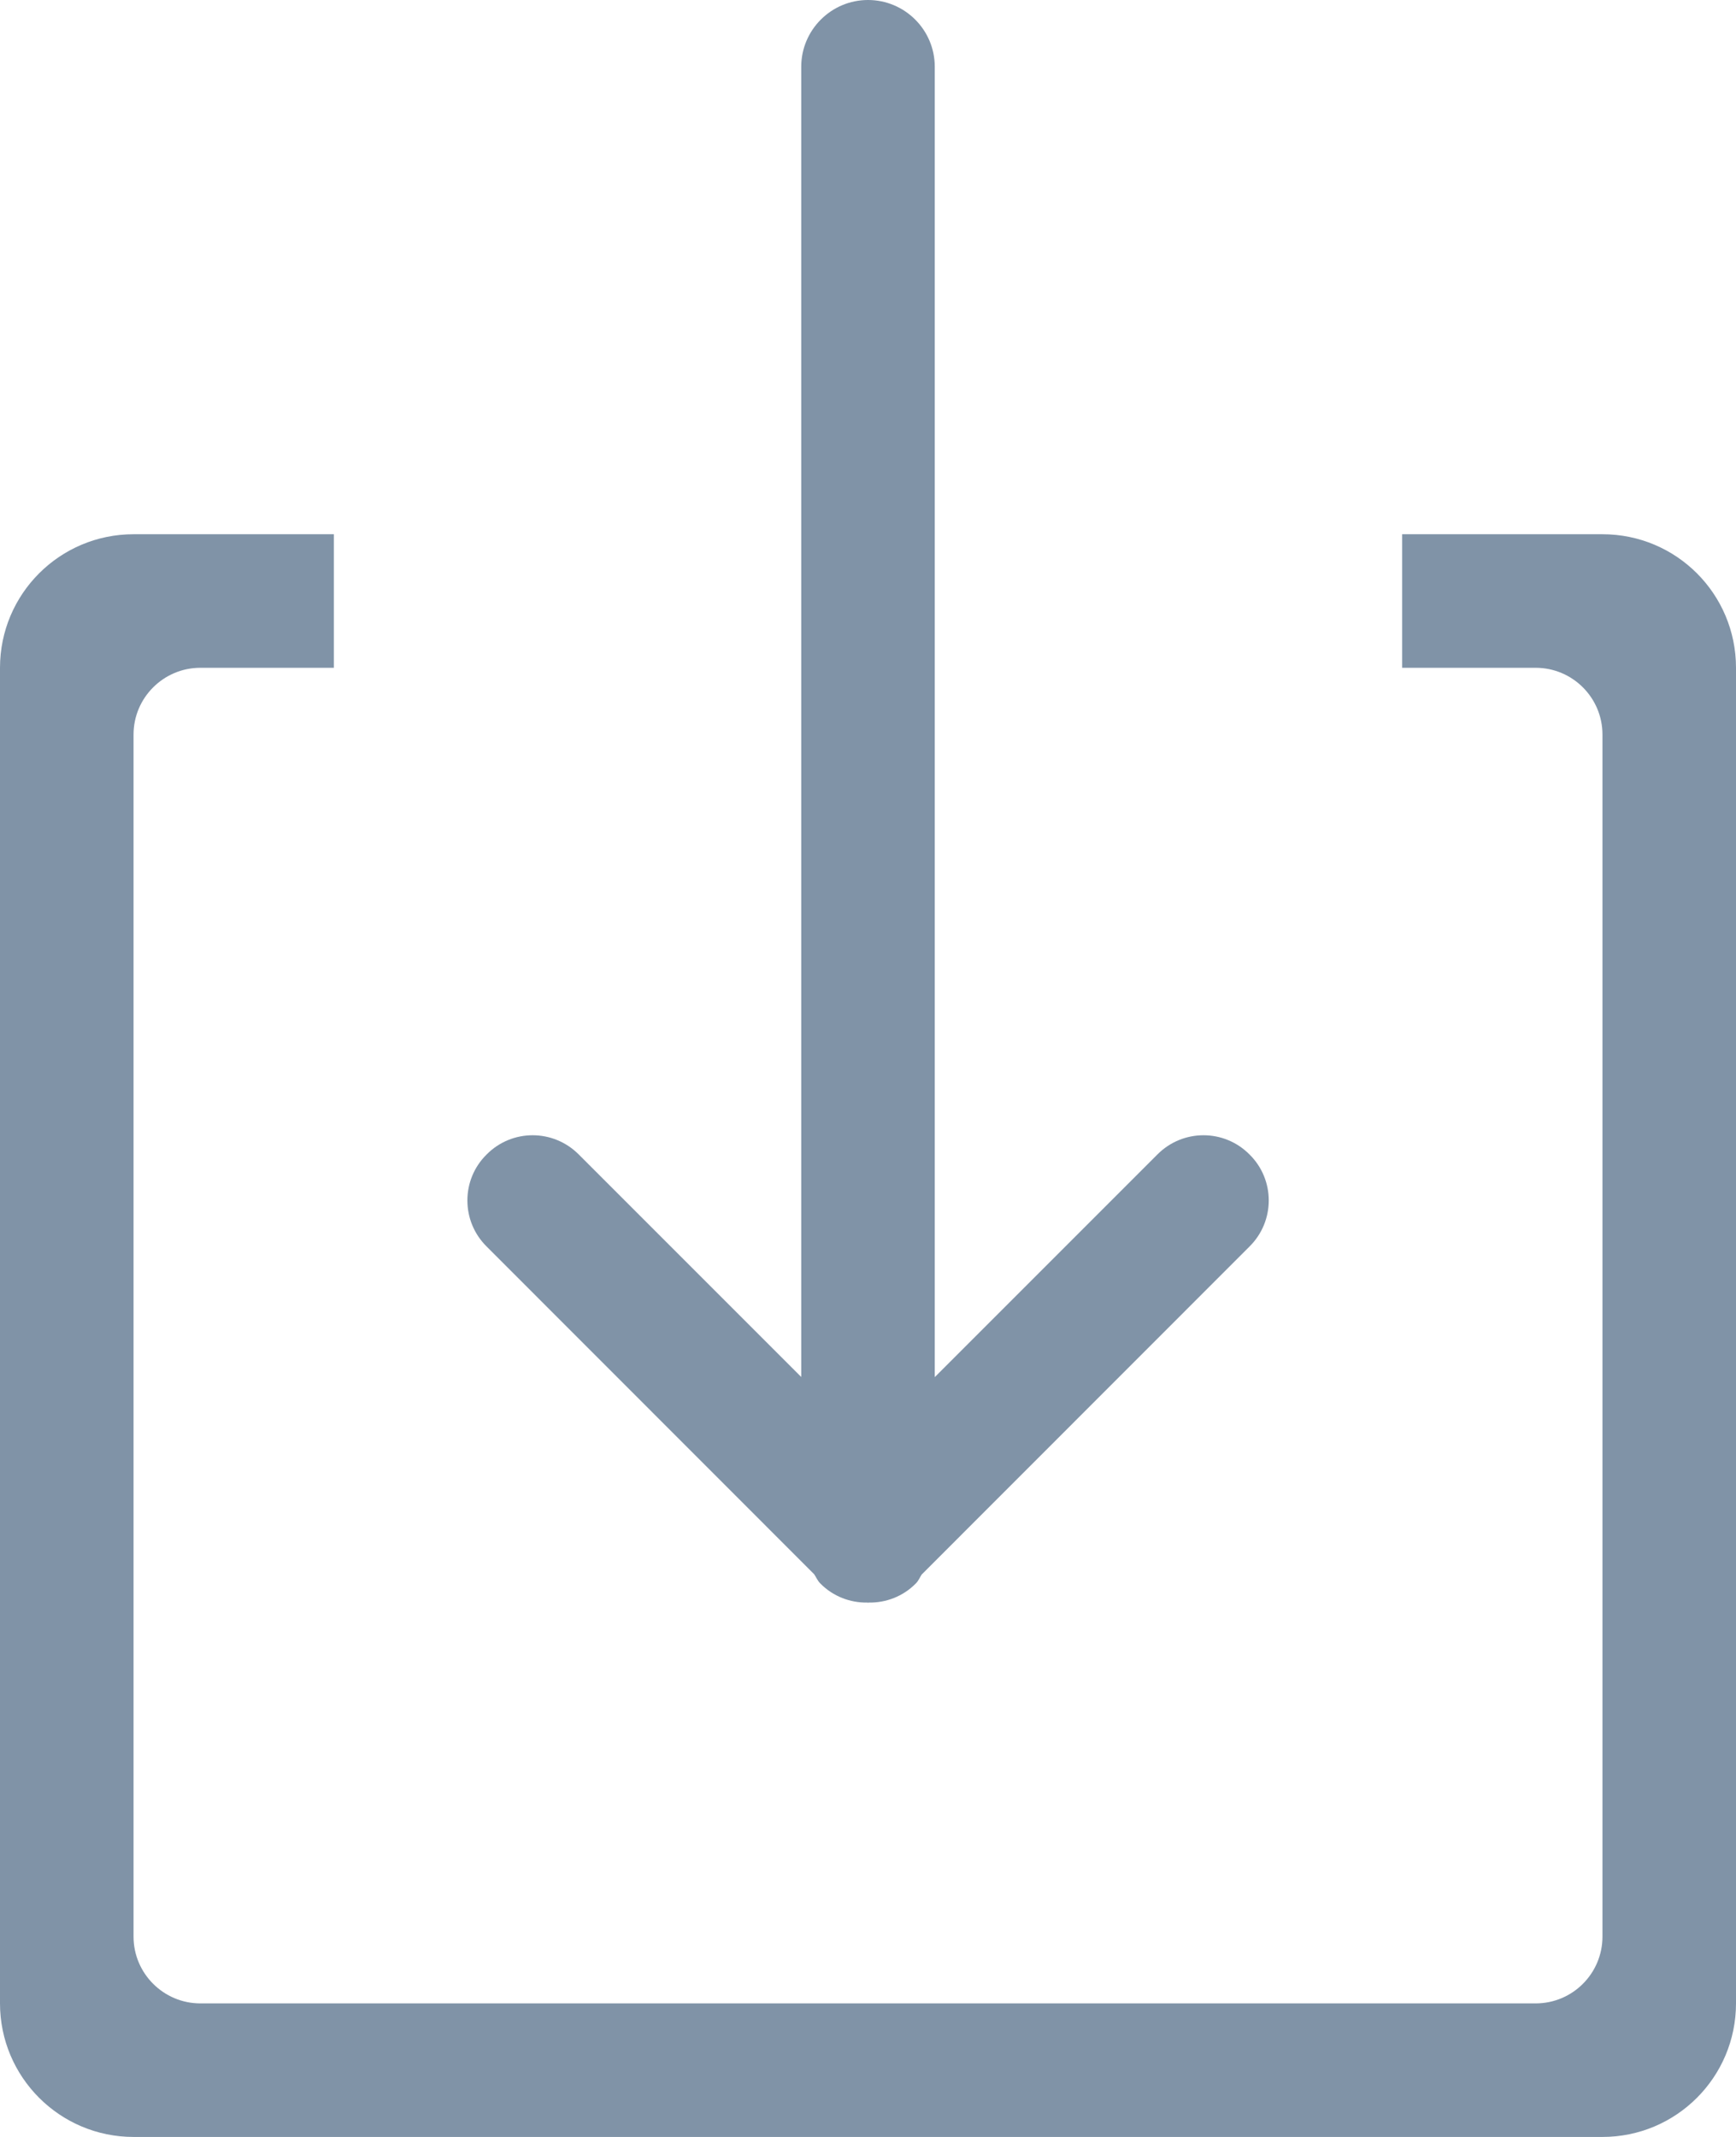 <?xml version="1.0" encoding="UTF-8"?>
<svg width="13px" height="16px" viewBox="0 0 13 16" version="1.1" xmlns="http://www.w3.org/2000/svg" xmlns:xlink="http://www.w3.org/1999/xlink">
    <!-- Generator: Sketch 49 (51002) - http://www.bohemiancoding.com/sketch -->
    <title>DOWNLOAD ICON</title>
    <desc>Created with Sketch.</desc>
    <defs></defs>
    <g id="Symbols" stroke="none" stroke-width="1" fill="none" fill-rule="evenodd">
        <g id="DL-BUTTON" transform="translate(-18, -8)" fill="#8093A7">
            <g id="DOWNLOAD-ICON">
                <path d="M30,12 L28.5,12 L28.5,13 L29.5,13 C29.776,13 30,13.224 30,13.5 L30,22.5 C30,22.776 29.776,23 29.5,23 L19.5,23 C19.225,23 19,22.776 19,22.5 L19,13.5 C19,13.224 19.225,13 19.5,13 L20.5,13 L20.5,12 L19,12 C18.448,12 18,12.447 18,13 L18,23 C18,23.552 18.448,24 19,24 L30,24 C30.553,24 31,23.552 31,23 L31,13 C31,12.447 30.553,12 30,12 Z M24.097,19.787 C24.113,19.811 24.123,19.837 24.144,19.857 C24.24,19.954 24.368,20.001 24.495,19.999 C24.497,19.999 24.498,20 24.5,20 C24.502,20 24.504,19.999 24.506,19.999 C24.633,20.001 24.761,19.954 24.857,19.857 C24.878,19.837 24.887,19.812 24.902,19.789 L27.357,17.333 C27.549,17.143 27.549,16.833 27.357,16.644 C27.167,16.452 26.858,16.452 26.667,16.644 L25,18.311 L25,8.5 C25,8.224 24.776,8 24.5,8 C24.225,8 24,8.224 24,8.5 L24,18.31 L22.334,16.644 C22.143,16.452 21.834,16.452 21.644,16.644 C21.452,16.833 21.452,17.143 21.644,17.333 L24.097,19.787 Z"></path>
            </g>
        </g>
    </g>
</svg>